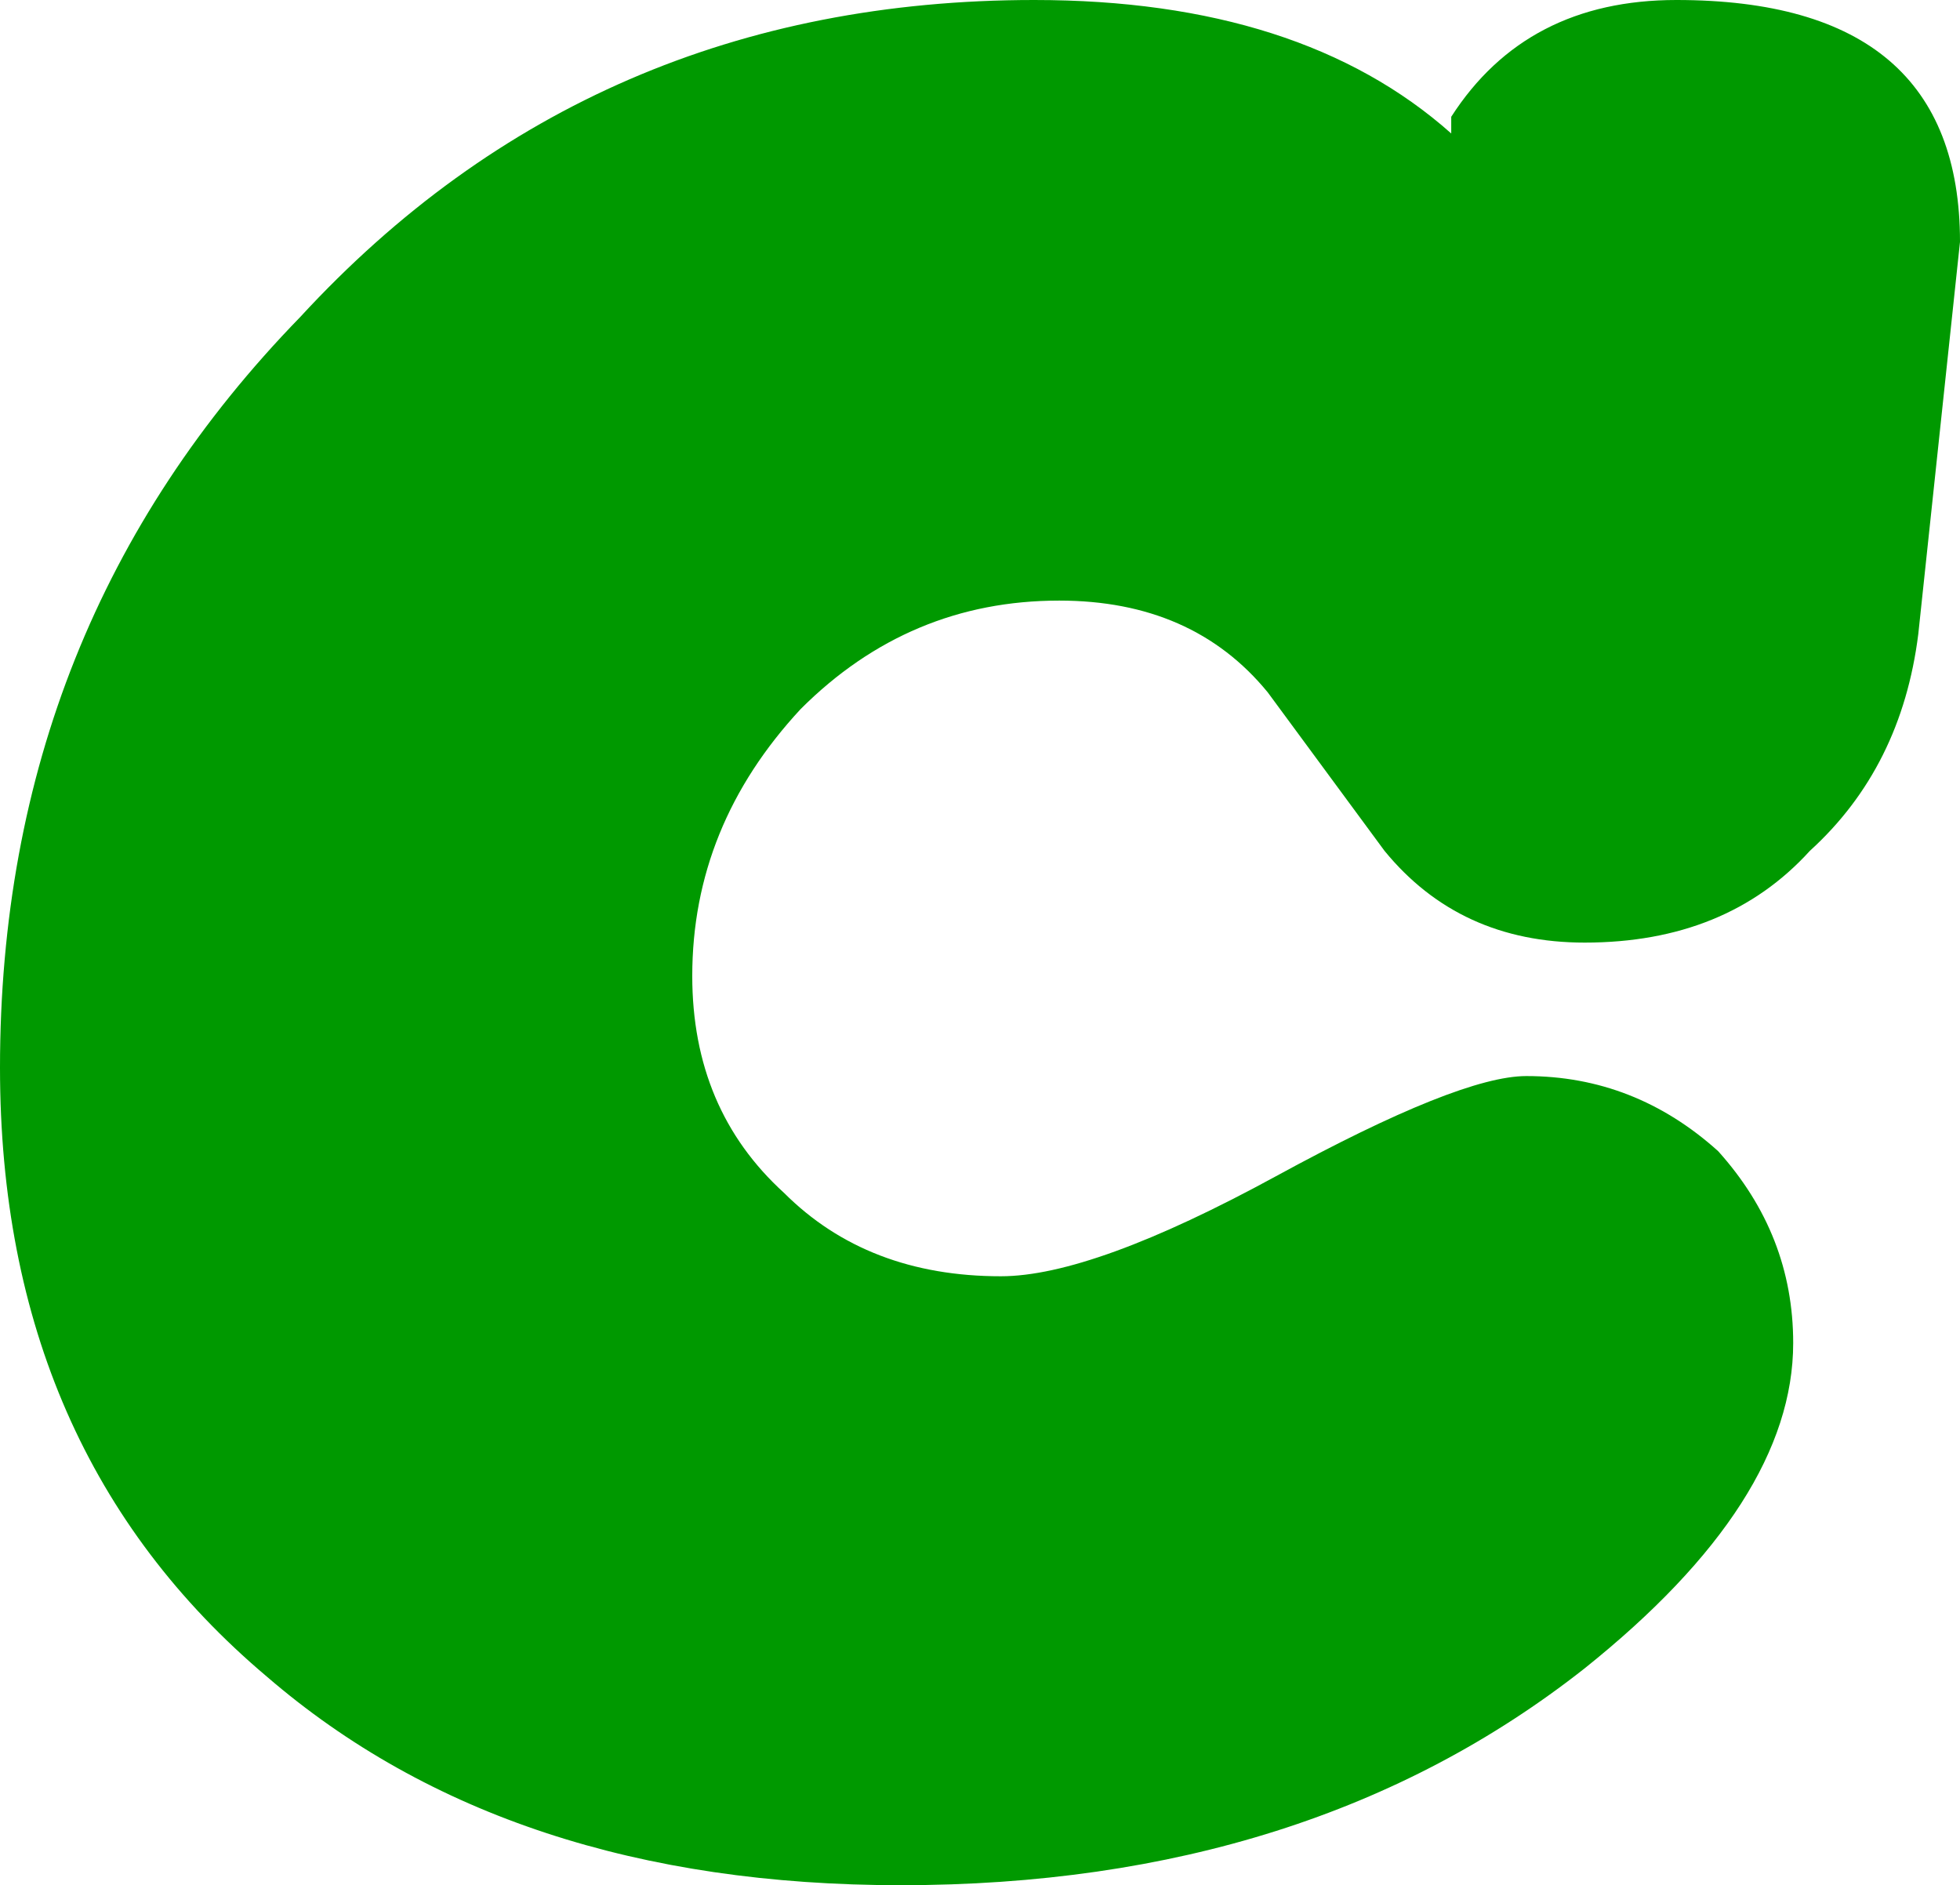 <?xml version="1.0" encoding="UTF-8" standalone="no"?>
<svg xmlns:xlink="http://www.w3.org/1999/xlink" height="11.3px" width="11.75px" xmlns="http://www.w3.org/2000/svg">
  <g transform="matrix(1.0, 0.0, 0.0, 1.0, 1.95, 5.35)">
    <path d="M-1.95 1.05 Q-1.95 3.35 -0.35 4.7 1.1 5.95 3.45 5.95 5.9 5.95 7.55 4.65 8.8 3.65 8.8 2.7 8.8 2.05 8.35 1.55 7.85 1.1 7.2 1.1 6.8 1.1 5.7 1.7 4.6 2.3 4.05 2.3 3.25 2.3 2.75 1.8 2.2 1.3 2.2 0.5 2.2 -0.4 2.85 -1.1 3.5 -1.75 4.4 -1.75 5.2 -1.75 5.65 -1.2 L6.35 -0.25 Q6.8 0.3 7.55 0.3 8.4 0.3 8.9 -0.25 9.45 -0.75 9.55 -1.55 L9.8 -3.9 Q9.8 -5.35 8.1 -5.35 7.2 -5.35 6.75 -4.65 L6.75 -4.55 Q5.85 -5.35 4.25 -5.35 1.6 -5.35 -0.15 -3.45 -1.95 -1.6 -1.95 1.05" fill="url(#gradient0)" fill-rule="evenodd" stroke="none">
      <animate attributeName="d" dur="2s" repeatCount="indefinite" values="M-1.95 1.05 Q-1.95 3.35 -0.35 4.7 1.1 5.95 3.45 5.95 5.9 5.95 7.55 4.65 8.8 3.65 8.8 2.7 8.8 2.05 8.35 1.55 7.85 1.1 7.2 1.1 6.8 1.1 5.7 1.7 4.6 2.3 4.05 2.3 3.25 2.3 2.75 1.8 2.2 1.3 2.2 0.5 2.2 -0.4 2.85 -1.1 3.5 -1.75 4.4 -1.75 5.2 -1.75 5.65 -1.2 L6.35 -0.25 Q6.8 0.3 7.55 0.3 8.4 0.3 8.9 -0.25 9.45 -0.75 9.55 -1.55 L9.8 -3.9 Q9.8 -5.35 8.1 -5.35 7.2 -5.35 6.75 -4.65 L6.75 -4.55 Q5.85 -5.35 4.25 -5.35 1.6 -5.35 -0.15 -3.45 -1.95 -1.6 -1.95 1.05;M-1.95 1.05 Q-1.95 3.35 -0.35 4.7 1.1 5.95 3.45 5.95 5.9 5.95 7.55 4.65 8.8 3.65 8.8 2.7 8.8 2.05 8.35 1.55 7.85 1.1 7.2 1.1 6.8 1.1 5.7 1.7 4.6 2.3 4.05 2.3 3.25 2.3 2.75 1.8 2.2 1.3 2.2 0.5 2.2 -0.4 2.85 -1.1 3.5 -1.75 4.4 -1.75 5.2 -1.75 5.65 -1.2 L6.35 -0.25 Q6.8 0.3 7.55 0.3 8.4 0.3 8.9 -0.25 9.45 -0.75 9.55 -1.55 L9.8 -3.9 Q9.8 -5.35 8.1 -5.35 7.2 -5.35 6.75 -4.65 L6.75 -4.55 Q5.85 -5.35 4.25 -5.35 1.6 -5.35 -0.15 -3.45 -1.95 -1.6 -1.95 1.05"/>
    </path>
    <path d="M-1.95 1.05 Q-1.95 -1.6 -0.15 -3.45 1.6 -5.35 4.25 -5.35 5.85 -5.35 6.75 -4.55 L6.75 -4.65 Q7.2 -5.35 8.1 -5.35 9.8 -5.35 9.8 -3.9 L9.55 -1.55 Q9.45 -0.75 8.9 -0.25 8.4 0.3 7.55 0.3 6.8 0.3 6.35 -0.25 L5.65 -1.2 Q5.2 -1.75 4.4 -1.75 3.5 -1.75 2.85 -1.1 2.2 -0.4 2.2 0.5 2.2 1.3 2.75 1.8 3.25 2.3 4.05 2.3 4.6 2.3 5.7 1.7 6.8 1.1 7.2 1.1 7.85 1.1 8.35 1.55 8.8 2.05 8.8 2.7 8.8 3.65 7.55 4.65 5.9 5.95 3.45 5.95 1.1 5.95 -0.35 4.7 -1.95 3.35 -1.95 1.05" fill="none" stroke="#000000" stroke-linecap="round" stroke-linejoin="round" stroke-opacity="0.0" stroke-width="1.0">
      <animate attributeName="stroke" dur="2s" repeatCount="indefinite" values="#000000;#000001"/>
      <animate attributeName="stroke-width" dur="2s" repeatCount="indefinite" values="0.0;0.0"/>
      <animate attributeName="fill-opacity" dur="2s" repeatCount="indefinite" values="0.0;0.0"/>
      <animate attributeName="d" dur="2s" repeatCount="indefinite" values="M-1.95 1.05 Q-1.95 -1.6 -0.15 -3.45 1.6 -5.35 4.25 -5.35 5.85 -5.35 6.75 -4.55 L6.75 -4.65 Q7.2 -5.35 8.1 -5.35 9.8 -5.35 9.8 -3.9 L9.55 -1.55 Q9.45 -0.75 8.9 -0.25 8.4 0.3 7.55 0.3 6.8 0.3 6.35 -0.25 L5.65 -1.2 Q5.2 -1.75 4.4 -1.75 3.5 -1.75 2.85 -1.1 2.2 -0.4 2.2 0.5 2.2 1.3 2.75 1.8 3.25 2.3 4.05 2.3 4.6 2.3 5.7 1.7 6.8 1.1 7.2 1.1 7.85 1.1 8.35 1.55 8.8 2.05 8.8 2.7 8.8 3.65 7.55 4.65 5.9 5.95 3.45 5.95 1.1 5.95 -0.35 4.7 -1.95 3.35 -1.95 1.05;M-1.95 1.05 Q-1.95 -1.6 -0.15 -3.45 1.6 -5.35 4.25 -5.35 5.85 -5.35 6.75 -4.55 L6.75 -4.65 Q7.2 -5.35 8.1 -5.35 9.8 -5.35 9.8 -3.9 L9.55 -1.55 Q9.45 -0.75 8.9 -0.25 8.4 0.3 7.55 0.3 6.8 0.3 6.35 -0.25 L5.65 -1.2 Q5.2 -1.75 4.4 -1.75 3.5 -1.75 2.85 -1.1 2.2 -0.4 2.2 0.5 2.2 1.3 2.75 1.8 3.25 2.3 4.05 2.3 4.6 2.3 5.7 1.7 6.8 1.1 7.2 1.1 7.85 1.1 8.35 1.55 8.8 2.05 8.8 2.7 8.8 3.65 7.55 4.65 5.9 5.95 3.45 5.95 1.1 5.95 -0.35 4.7 -1.95 3.35 -1.95 1.05"/>
    </path>
  </g>
  <defs>
    <radialGradient cx="0" cy="0" gradientTransform="matrix(0.008, 0.0, 0.0, 0.008, 3.4, 0.25)" gradientUnits="userSpaceOnUse" id="gradient0" r="819.2" spreadMethod="pad">
      <animateTransform additive="replace" attributeName="gradientTransform" dur="2s" from="1" repeatCount="indefinite" to="1" type="scale"/>
      <animateTransform additive="sum" attributeName="gradientTransform" dur="2s" from="3.4 0.25" repeatCount="indefinite" to="3.4 0.25" type="translate"/>
      <animateTransform additive="sum" attributeName="gradientTransform" dur="2s" from="0.0" repeatCount="indefinite" to="0.0" type="rotate"/>
      <animateTransform additive="sum" attributeName="gradientTransform" dur="2s" from="0.008 0.008" repeatCount="indefinite" to="0.008 0.008" type="scale"/>
      <animateTransform additive="sum" attributeName="gradientTransform" dur="2s" from="0.0" repeatCount="indefinite" to="0.0" type="skewX"/>
      <stop offset="0.0" stop-color="#009900">
        <animate attributeName="offset" dur="2s" repeatCount="indefinite" values="0.0;0.0"/>
        <animate attributeName="stop-color" dur="2s" repeatCount="indefinite" values="#009900;#0a970a"/>
        <animate attributeName="stop-opacity" dur="2s" repeatCount="indefinite" values="1.0;1.0"/>
      </stop>
      <stop offset="0.576" stop-color="#009900">
        <animate attributeName="offset" dur="2s" repeatCount="indefinite" values="0.576;0.576"/>
        <animate attributeName="stop-color" dur="2s" repeatCount="indefinite" values="#009900;#52d863"/>
        <animate attributeName="stop-opacity" dur="2s" repeatCount="indefinite" values="1.0;1.0"/>
      </stop>
      <stop offset="1.0" stop-color="#009900">
        <animate attributeName="offset" dur="2s" repeatCount="indefinite" values="1.0;1.0"/>
        <animate attributeName="stop-color" dur="2s" repeatCount="indefinite" values="#009900;#ffffff"/>
        <animate attributeName="stop-opacity" dur="2s" repeatCount="indefinite" values="1.0;1.0"/>
      </stop>
    </radialGradient>
  </defs>
</svg>
